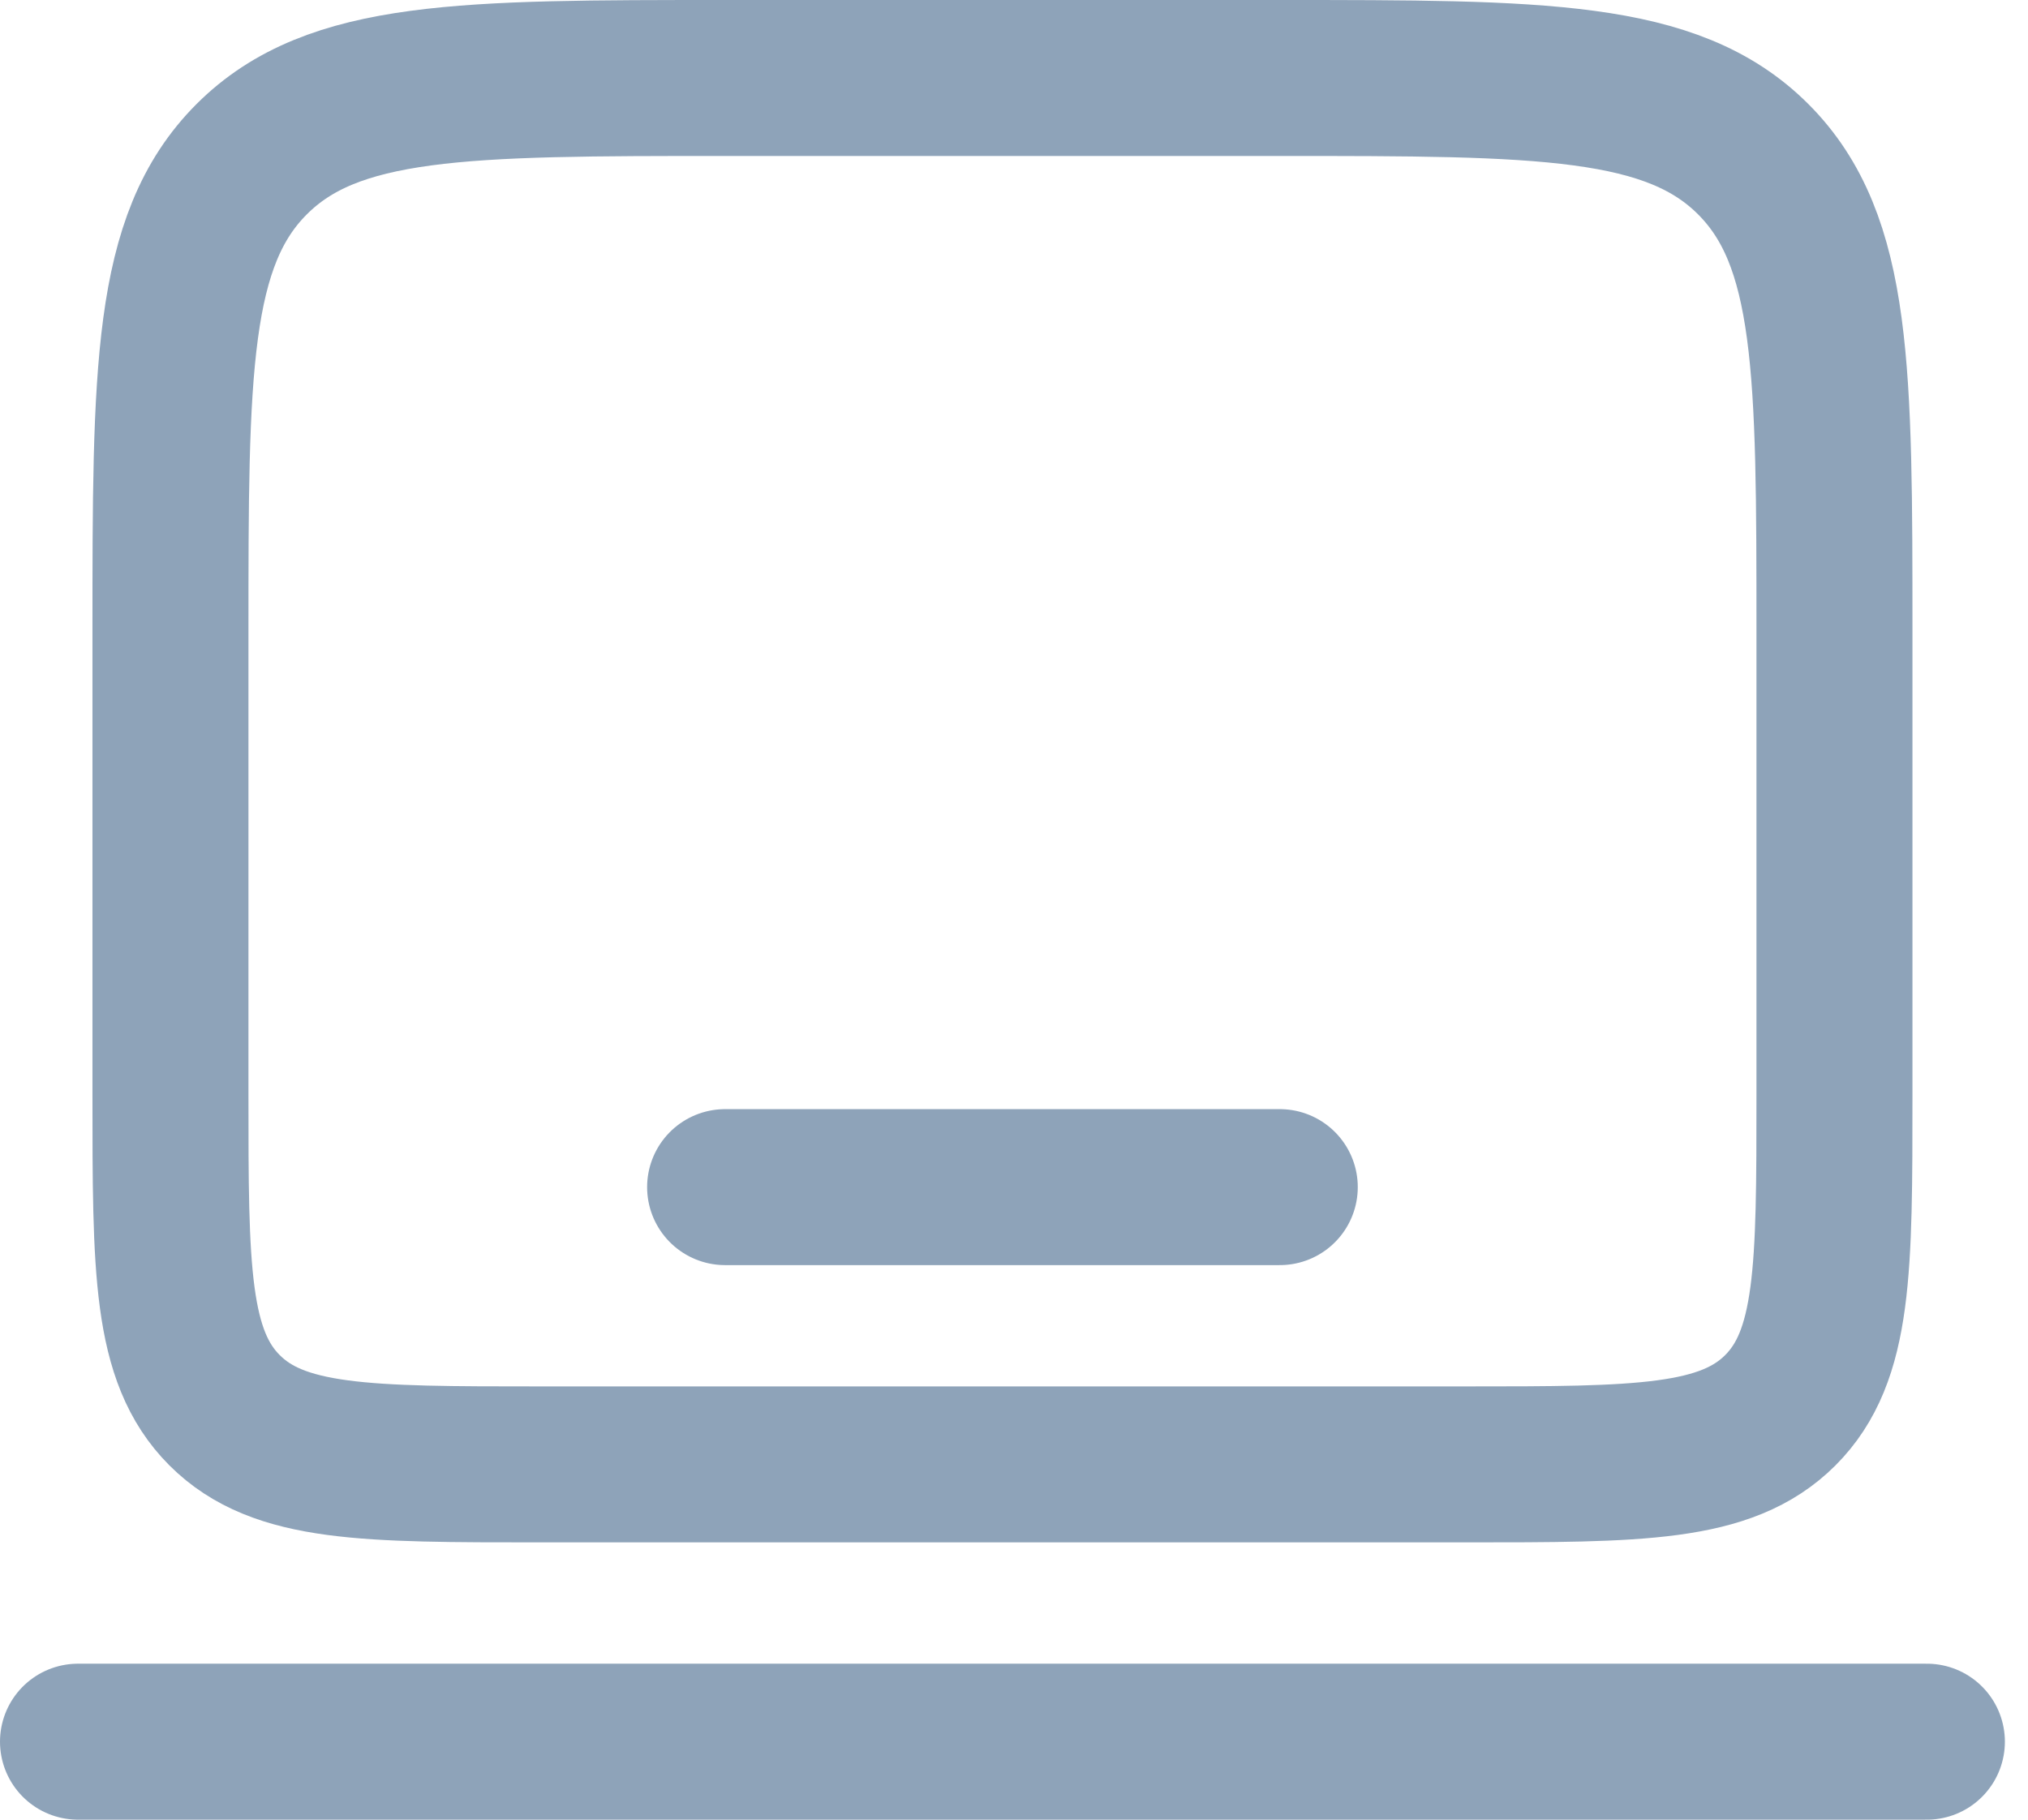 <svg width="78" height="70" viewBox="0 0 78 70" fill="none" xmlns="http://www.w3.org/2000/svg">
<path d="M6.556 24.333C6.556 14.277 6.556 9.248 9.68 6.124C12.804 3 17.832 3 27.889 3H49.222C59.279 3 64.307 3 67.431 6.124C70.556 9.248 70.556 14.277 70.556 24.333V42.111C70.556 48.816 70.556 52.168 68.473 54.251C66.39 56.333 63.038 56.333 56.333 56.333H20.778C14.073 56.333 10.721 56.333 8.638 54.251C6.556 52.168 6.556 48.816 6.556 42.111V24.333Z" stroke="#8EA3B9" stroke-width="6"/>
<path d="M74.111 67H3" stroke="#8EA3B9" stroke-width="6" stroke-linecap="round"/>
<path d="M49.222 45.667H27.889" stroke="#8EA3B9" stroke-width="6" stroke-linecap="round"/>
</svg>
